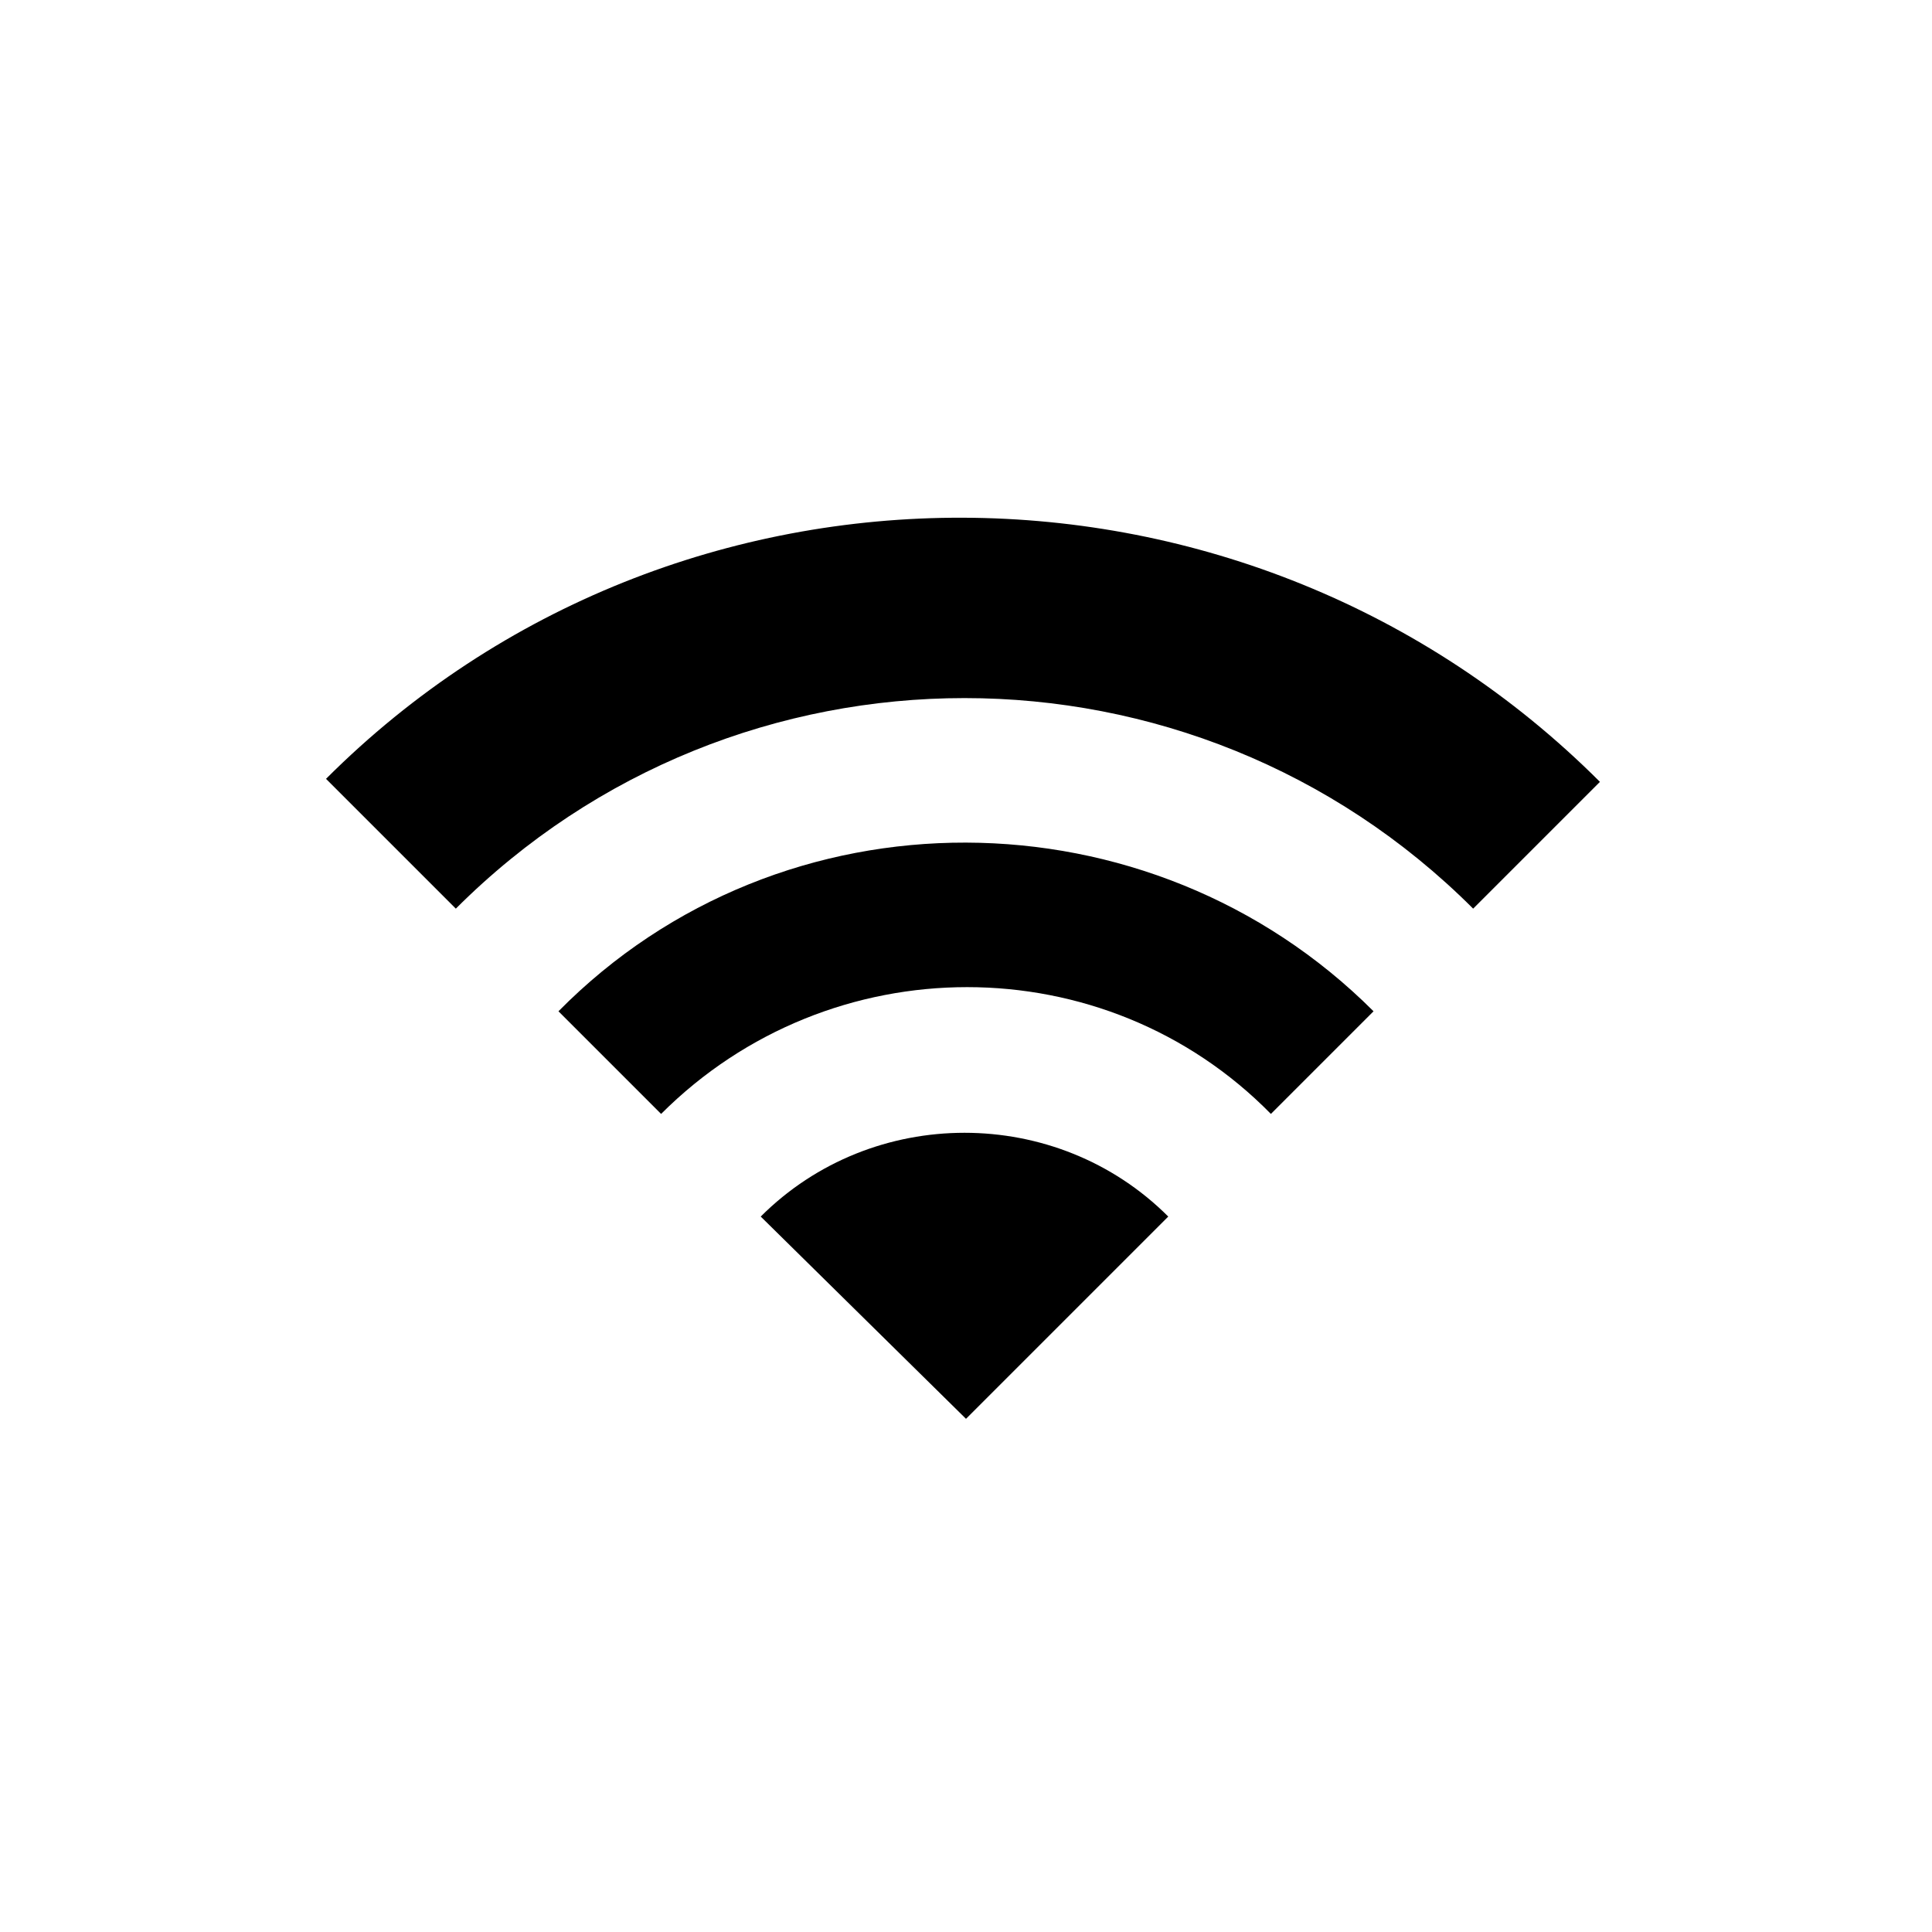 <?xml version="1.0" encoding="utf-8"?>
<!-- Generator: Adobe Illustrator 19.2.0, SVG Export Plug-In . SVG Version: 6.00 Build 0)  -->
<svg version="1.2" baseProfile="tiny" id="Layer_1" xmlns="http://www.w3.org/2000/svg" xmlns:xlink="http://www.w3.org/1999/xlink"
	 x="0px" y="0px" viewBox="0 0 64 64" xml:space="preserve">
<g>
	<path d="M15.1,30.1c9.3-9.3,24.4-9.3,33.7,0l4.2-4.2c-11.6-11.6-30.6-11.7-42.2-0.1L15.1,30.1z"/>
	<path d="M32,47l6.7-6.7c-3.7-3.7-9.8-3.7-13.5,0L32,47z"/>
	<path d="M45.5,33.5c-7.4-7.4-19.6-7.5-27,0l3.4,3.4c5.6-5.6,14.7-5.6,20.2,0L45.5,33.5z"/>
</g>
</svg>
